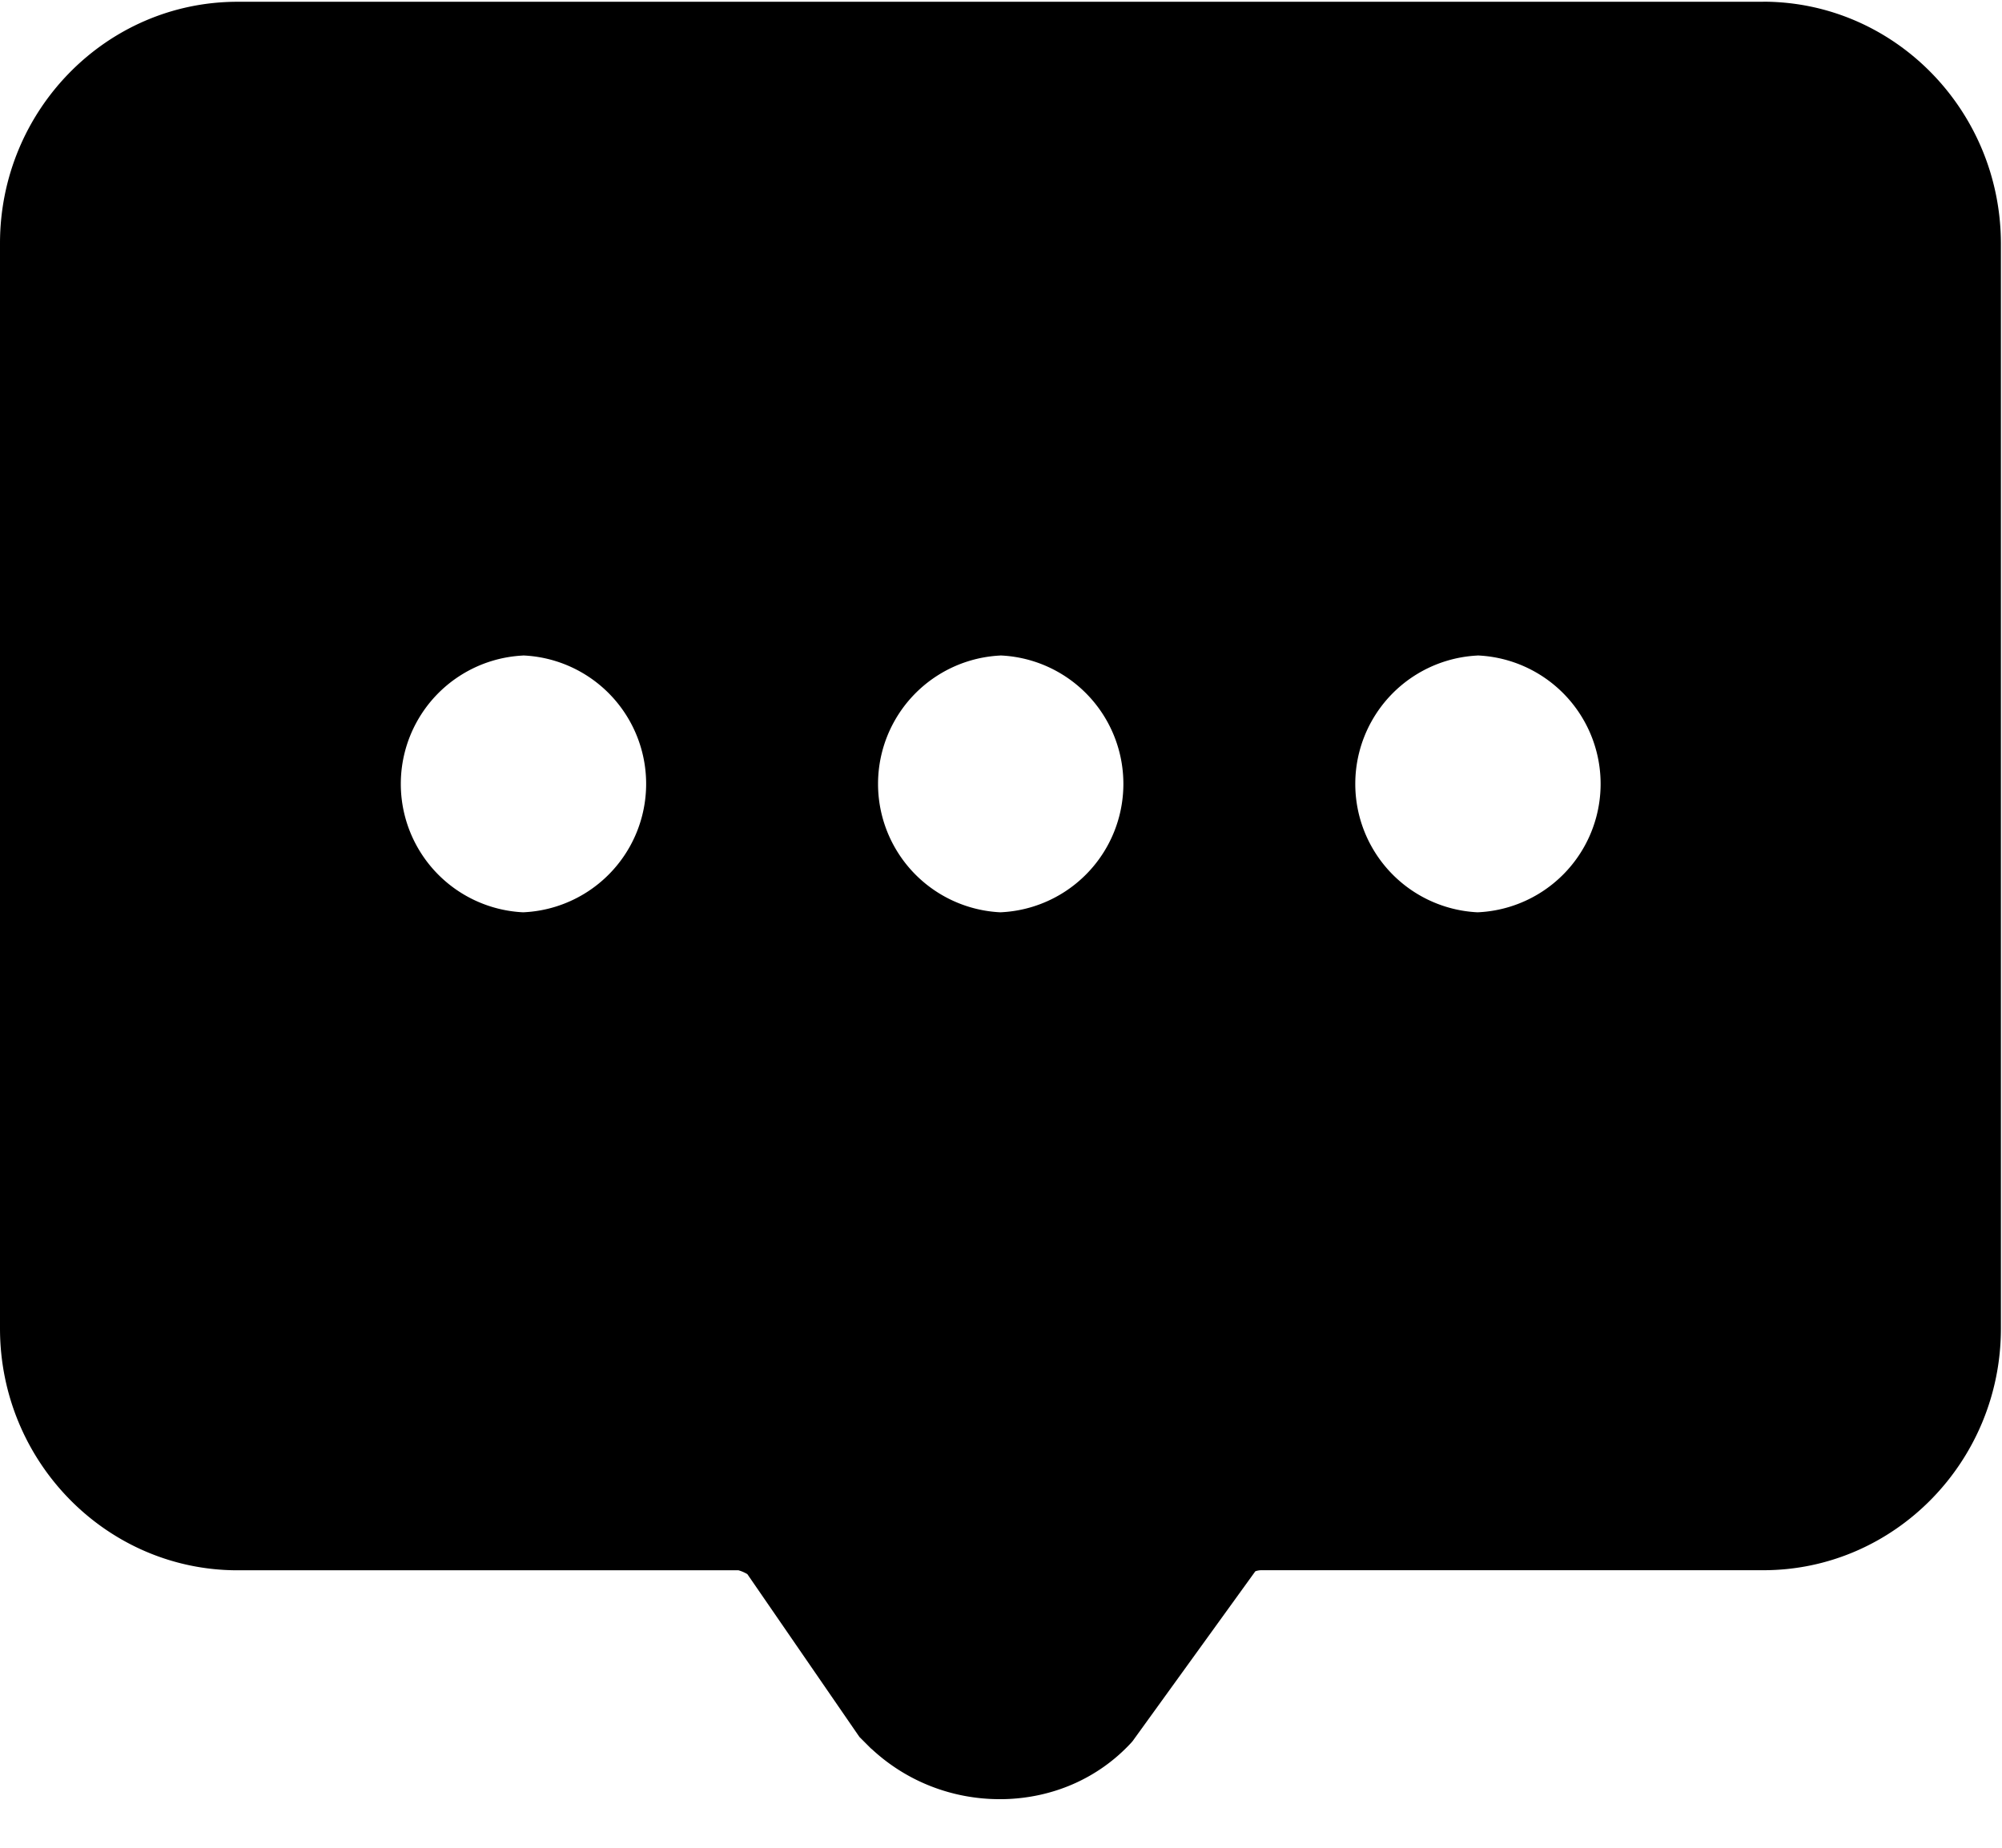 <?xml version="1.0" standalone="no"?><!DOCTYPE svg PUBLIC "-//W3C//DTD SVG 1.1//EN" "http://www.w3.org/Graphics/SVG/1.1/DTD/svg11.dtd"><svg t="1645517349705" class="icon" viewBox="0 0 1109 1024" version="1.1" xmlns="http://www.w3.org/2000/svg" p-id="5831" xmlns:xlink="http://www.w3.org/1999/xlink" width="138.625" height="128"><defs><style type="text/css"></style></defs><path d="M976.64 0.939c72.576 0 131.627 60.032 131.755 133.931v601.173c0 73.728-59.008 133.888-131.584 133.888H698.88a10.069 10.069 0 0 0-3.499 0.597l-67.968 94.08-0.853 0.981c-18.176 19.627-43.435 30.72-71.125 31.189h-1.579c-26.453 0-51.541-9.813-70.741-27.563l-0.725-0.597-6.315-6.315-62.08-90.197a20.437 20.437 0 0 0-4.907-2.133H131.584C59.051 869.973 0 809.856 0 736V134.827C0 61.013 59.008 0.981 131.584 0.981H976.64z m-158.165 362.24a71.211 71.211 0 0 0 0 142.251 71.211 71.211 0 0 0 0-142.293z m-264.363 0a71.211 71.211 0 0 0 0 142.251 71.211 71.211 0 0 0 0-142.293z m-264.363 0a71.211 71.211 0 0 0 0 142.251 71.211 71.211 0 0 0 0-142.293z" p-id="5832"></path></svg>